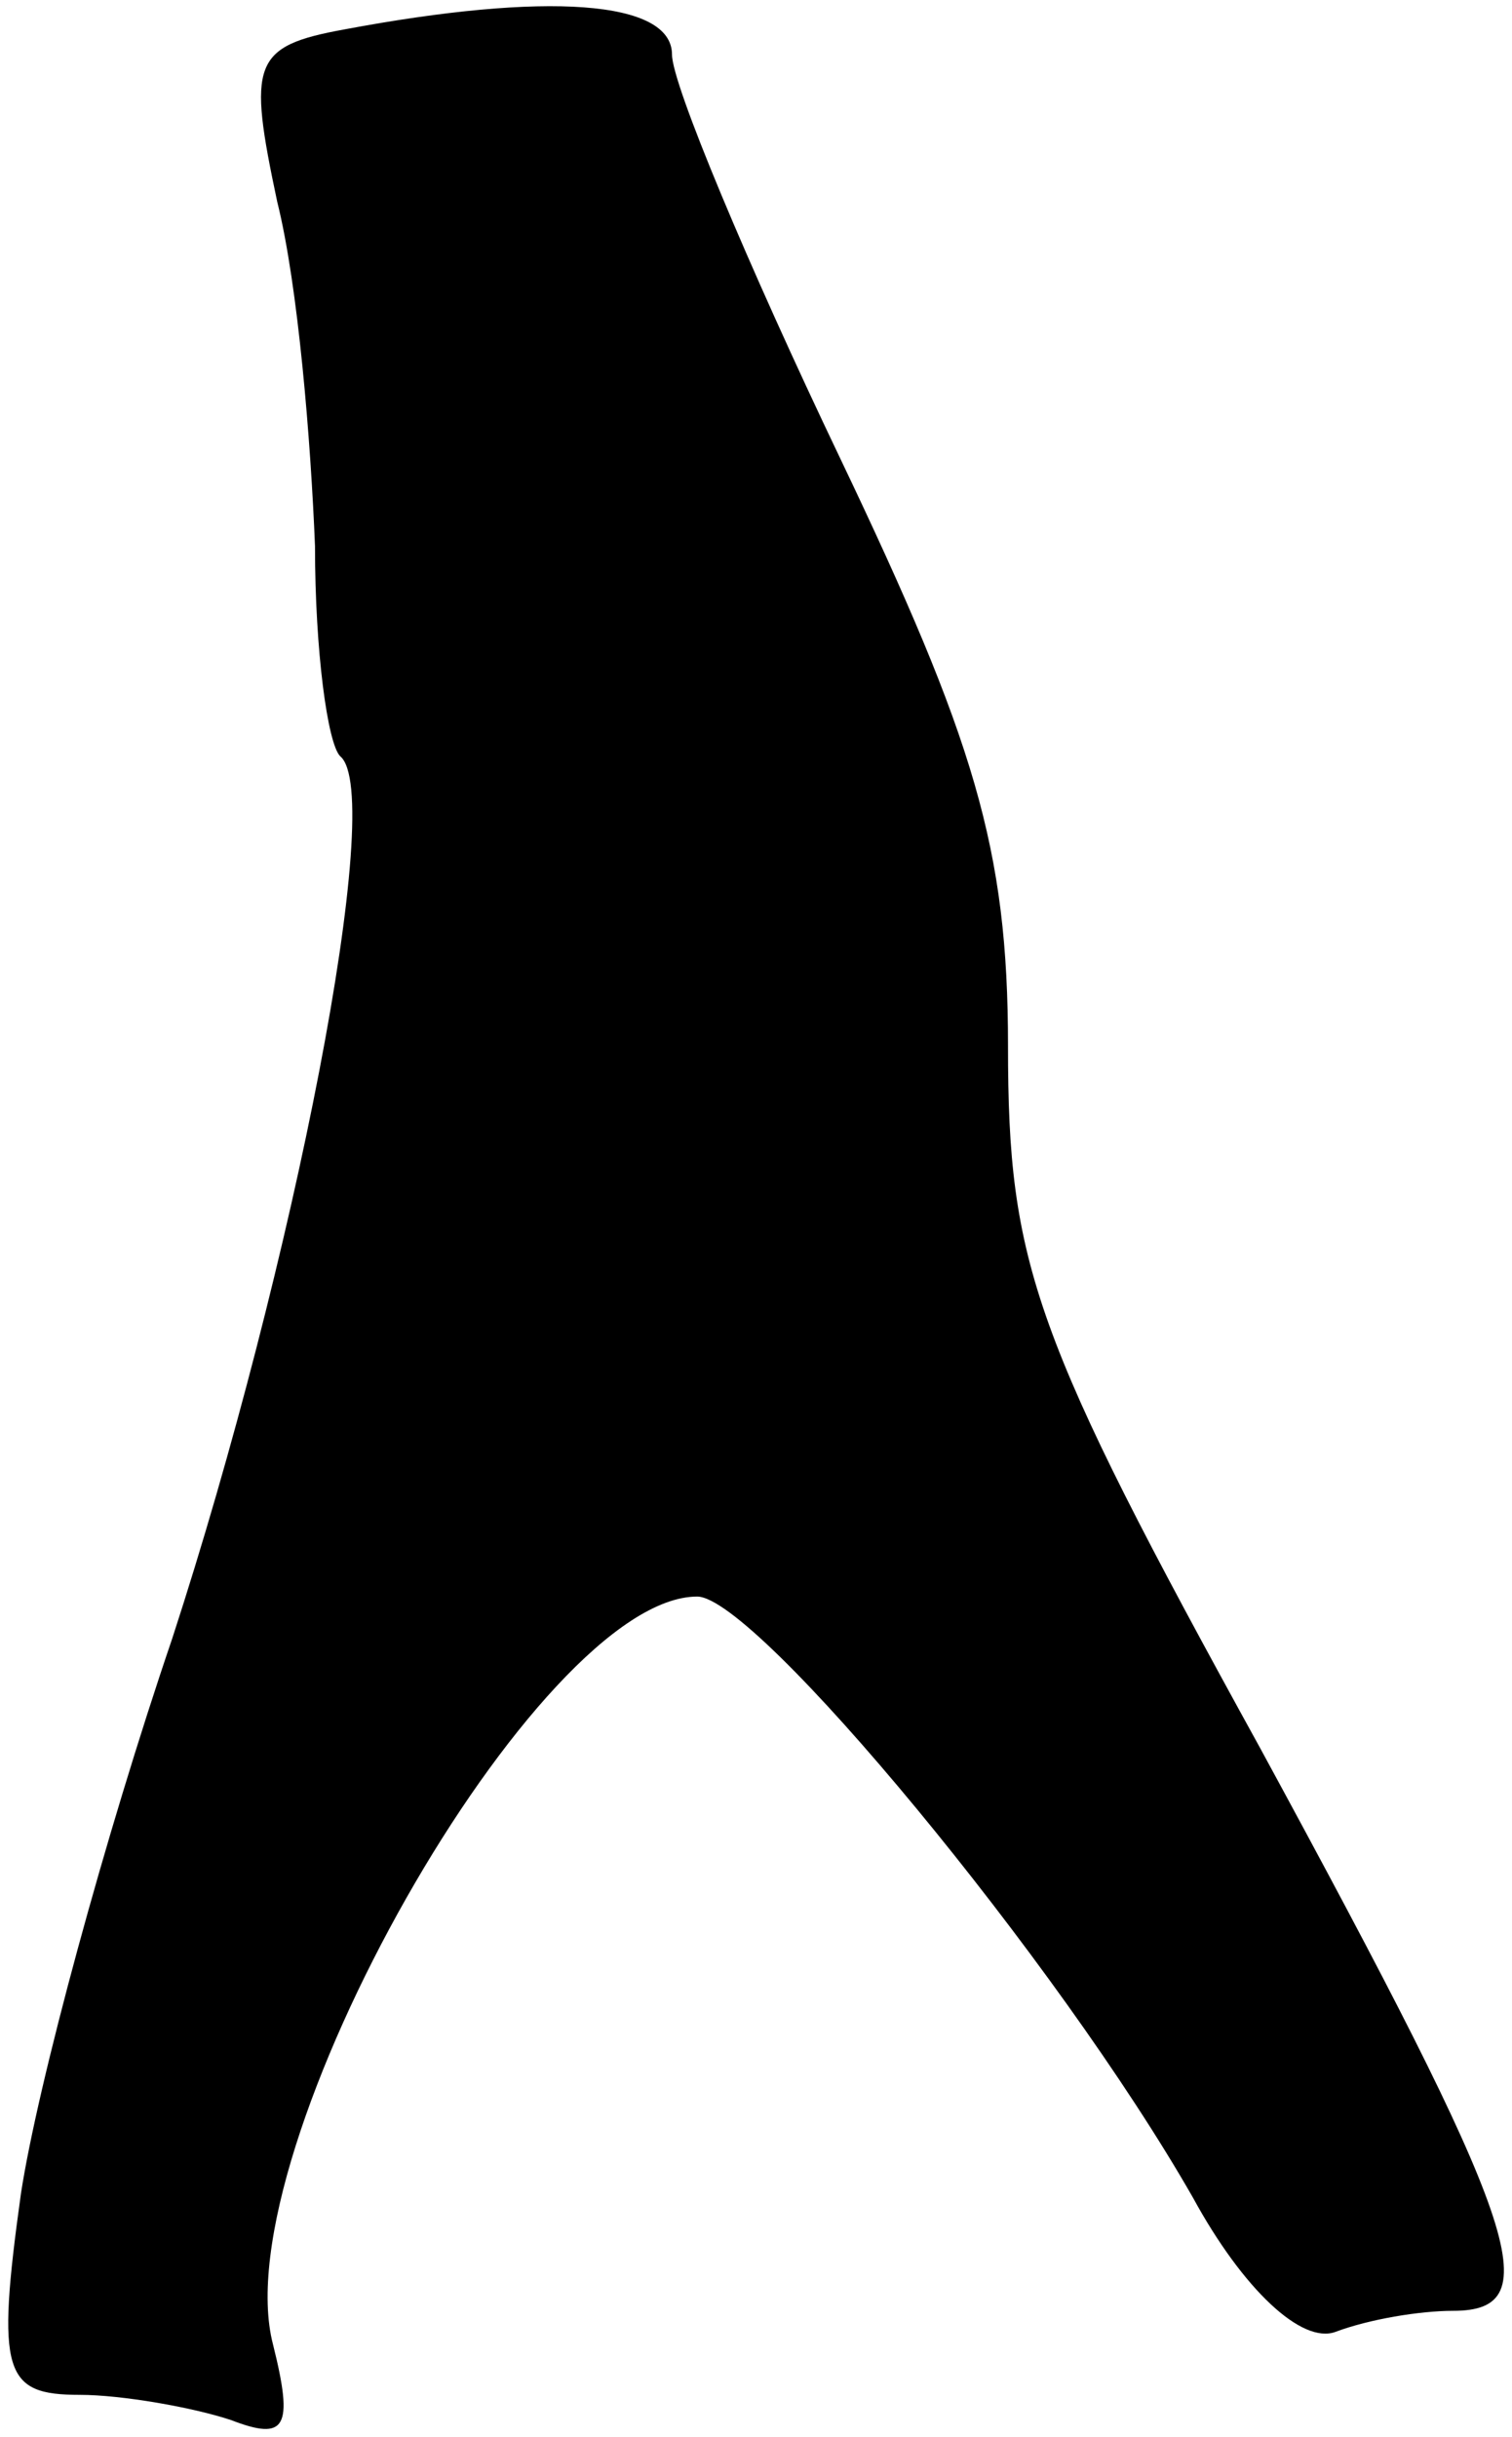 <?xml version="1.0" standalone="no"?>
<!DOCTYPE svg PUBLIC "-//W3C//DTD SVG 20010904//EN"
 "http://www.w3.org/TR/2001/REC-SVG-20010904/DTD/svg10.dtd">
<svg version="1.0" xmlns="http://www.w3.org/2000/svg"
 width="36pt" height="58pt" viewBox="0 0 36 58"
 preserveAspectRatio="xMidYMid meet">
<g transform="translate(0,58) scale(0.1,-0.1)"
fill="#000000" stroke="none">
<path fill="#000000" stroke="none" d="M82 573 c-22 -4 -23 -8 -16 -41 5 -20
8 -57 9 -82 0 -25 3 -47 6 -50 11 -9 -11 -121 -40 -210 -16 -47 -32 -106 -36
-132 -6 -43 -4 -48 14 -48 10 0 27 -3 36 -6 13 -5 15 -2 10 18 -12 46 63 178
101 178 14 0 86 -87 118 -143 12 -22 26 -35 34 -32 8 3 20 5 28 5 23 0 16 20
-46 134 -54 98 -60 115 -60 167 0 47 -8 73 -40 140 -22 46 -40 89 -40 96 0 13
-30 15 -78 6z"/>
</g>
</svg>
